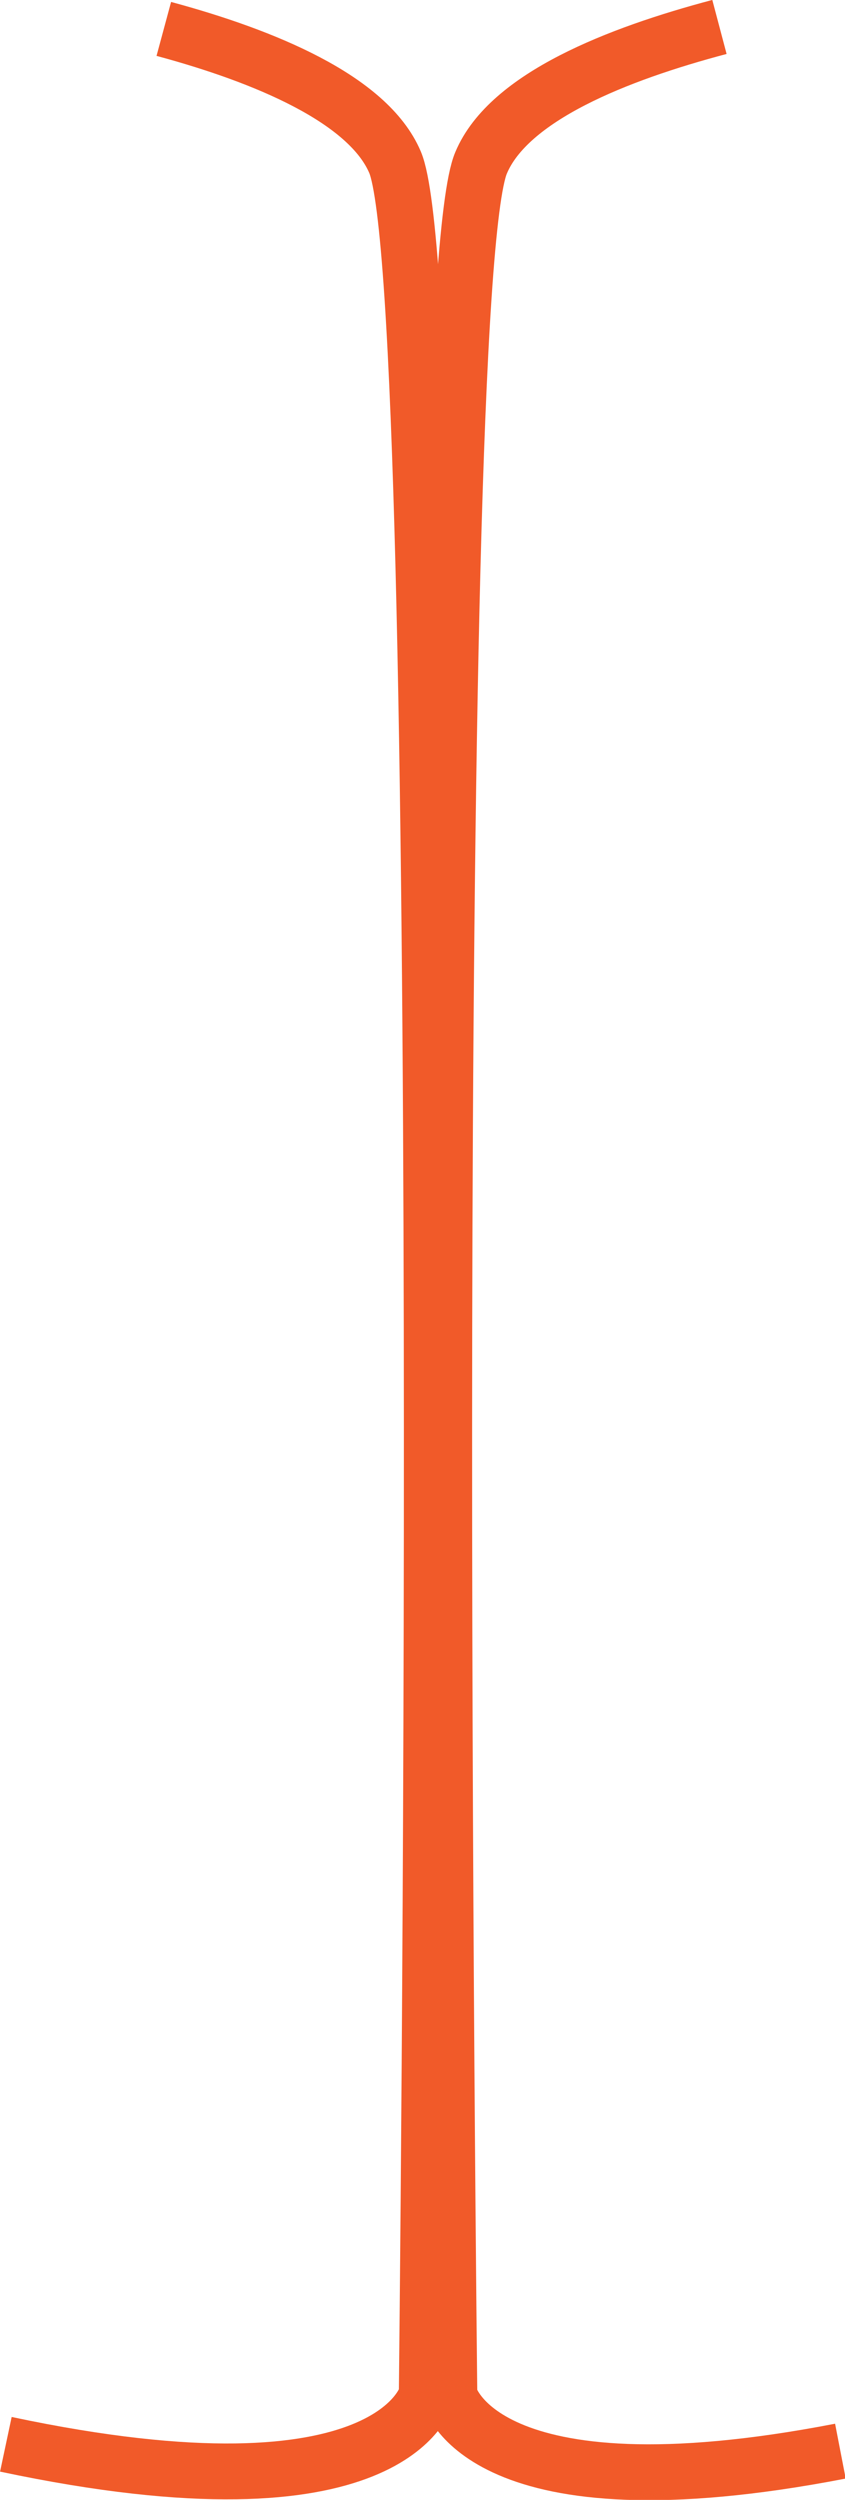 <svg xmlns="http://www.w3.org/2000/svg" viewBox="0 0 60.51 178.98"><defs><style>.cls-1{fill:none;stroke:#f15a29;stroke-miterlimit:10;stroke-width:4px;}</style></defs><title>Asset 17</title><g id="Layer_2" data-name="Layer 2"><g id="Layer_1-2" data-name="Layer 1"><path class="cls-1" d="M.42,175c27.85,5.91,30.14-3.55,30.14-3.55s1.7-150.43-2.27-159.83C26.36,7.07,18.88,4,11.73,2.07"/><path class="cls-1" d="M51.52,1.93c-7.29,1.93-15.09,5-17.07,9.73-4,9.4-2.27,159.83-2.27,159.83s2.17,9,28,4"/></g></g></svg>